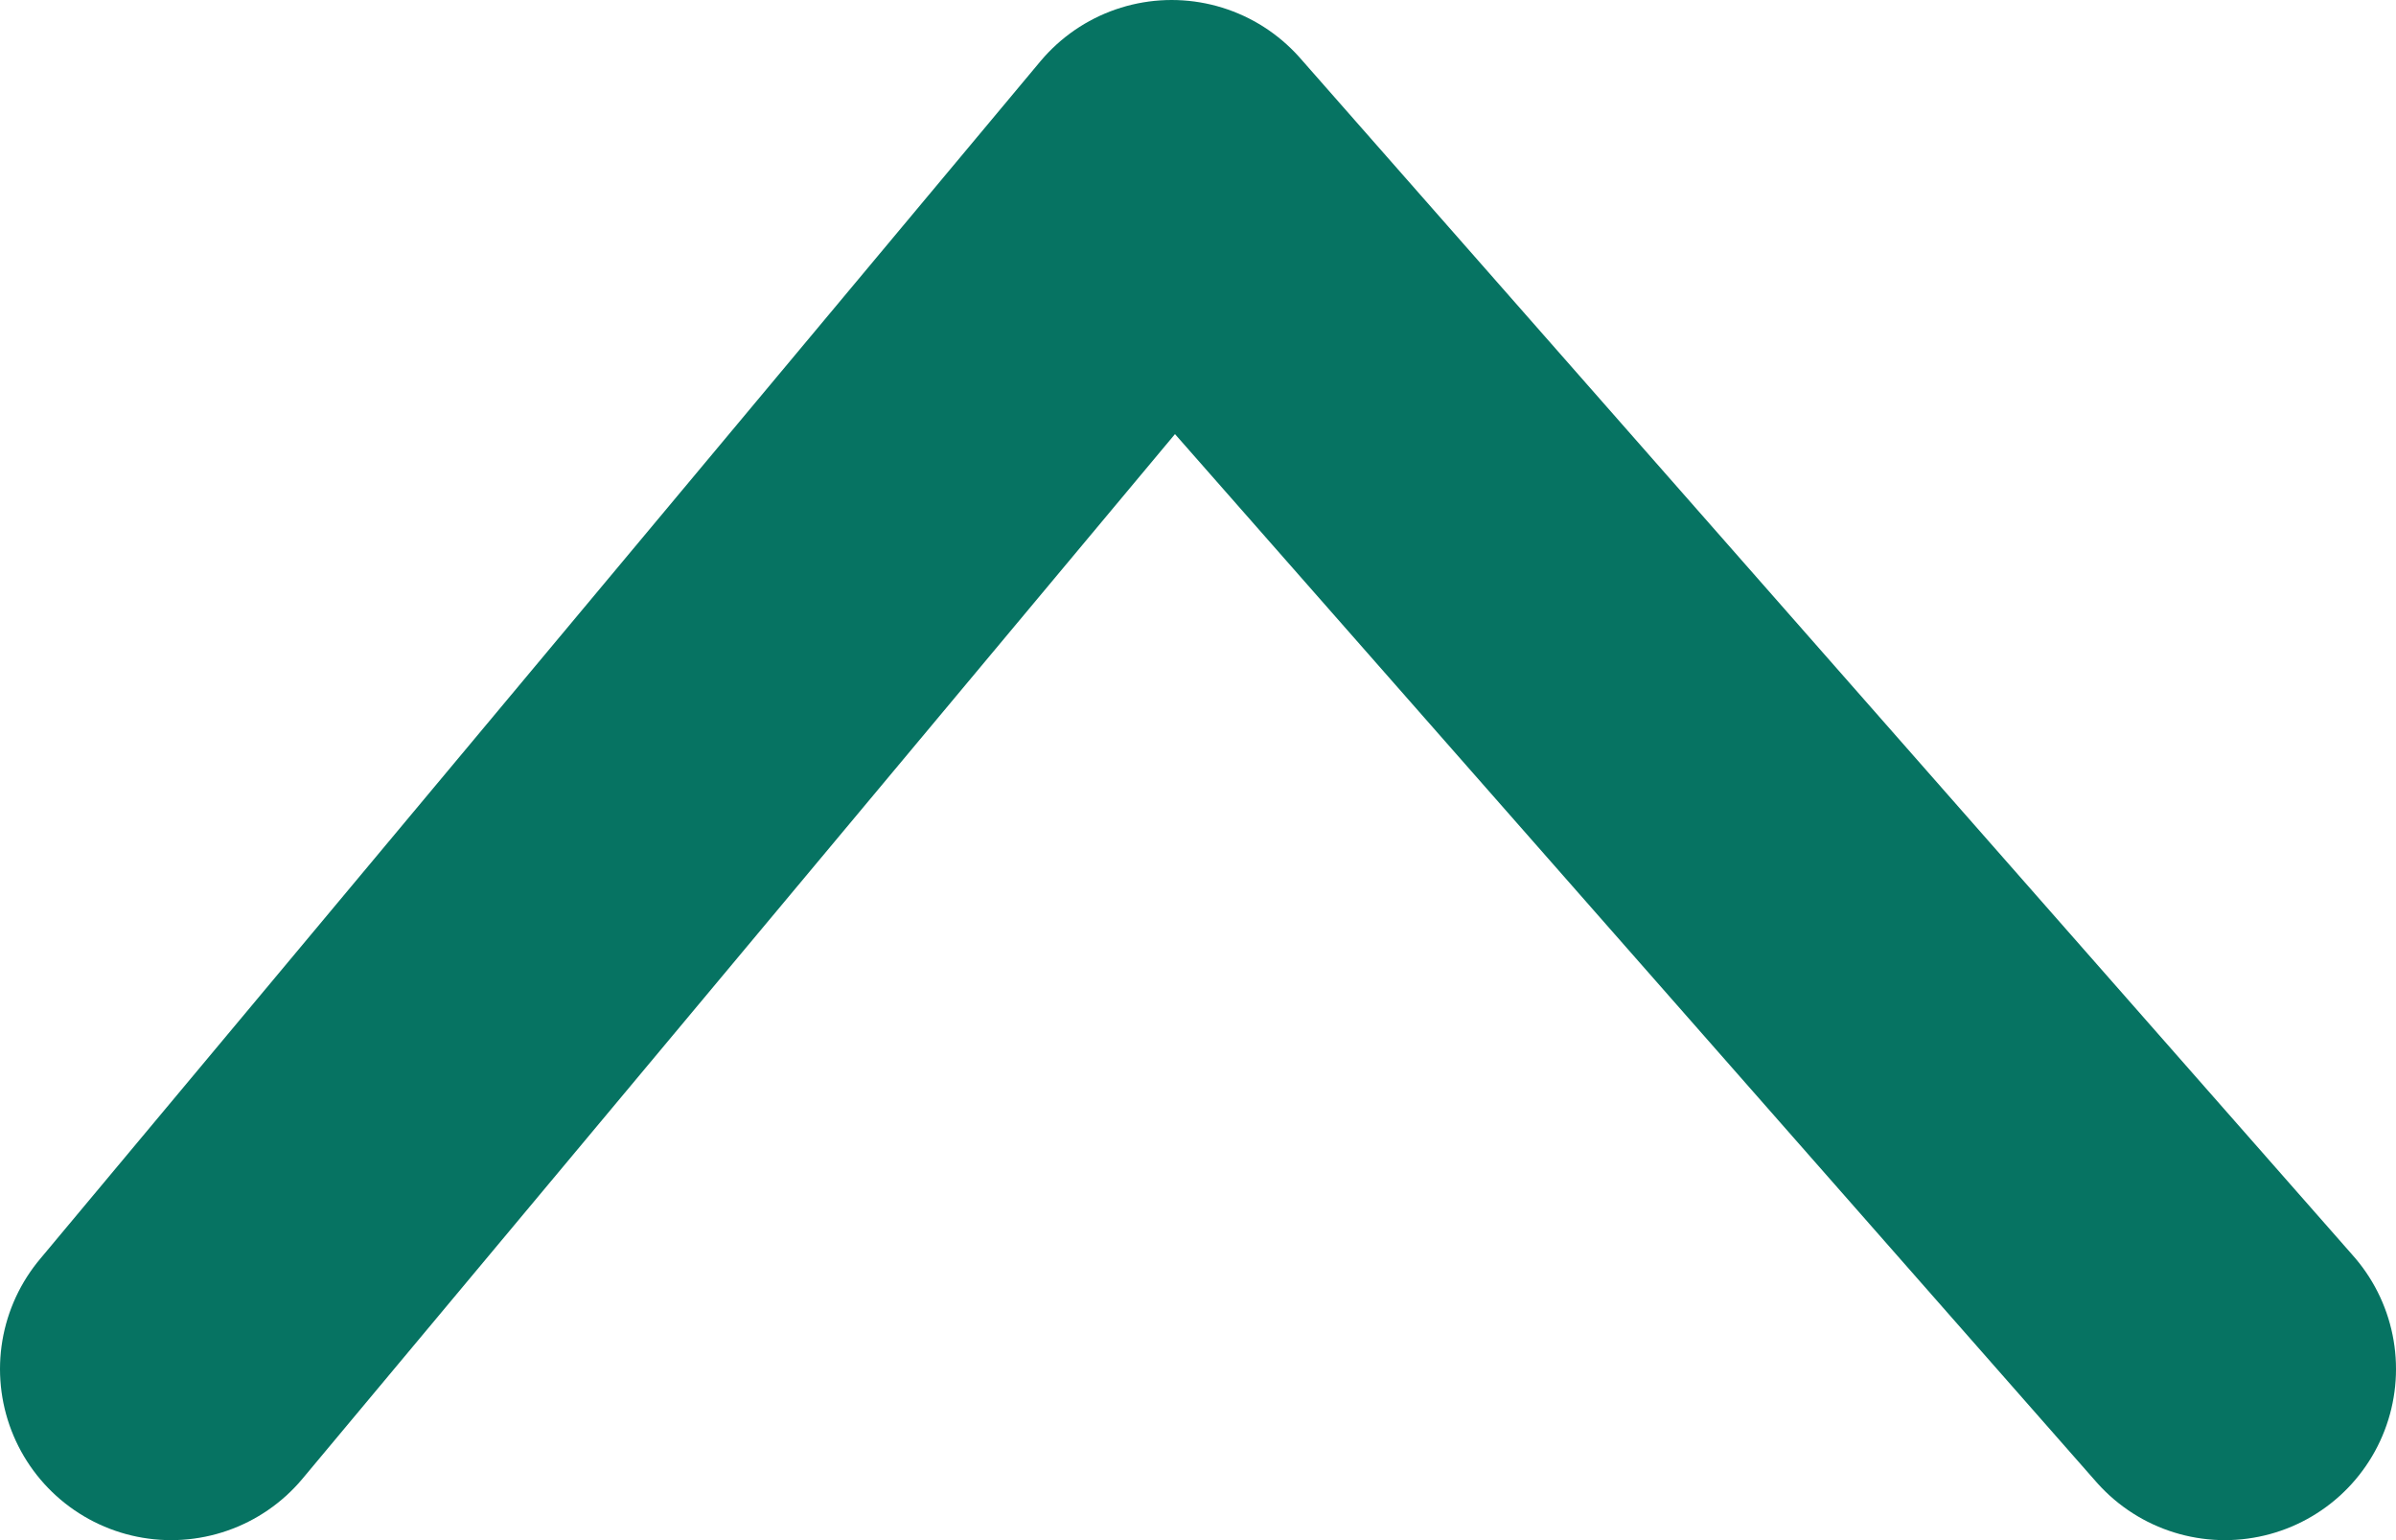 <svg width="14" height="9" viewBox="0 0 14 9" fill="none" xmlns="http://www.w3.org/2000/svg">
<path d="M13 8L6.846 1L1 8" stroke="#067362" stroke-width="2" stroke-linecap="round" stroke-linejoin="round"/>
</svg>
